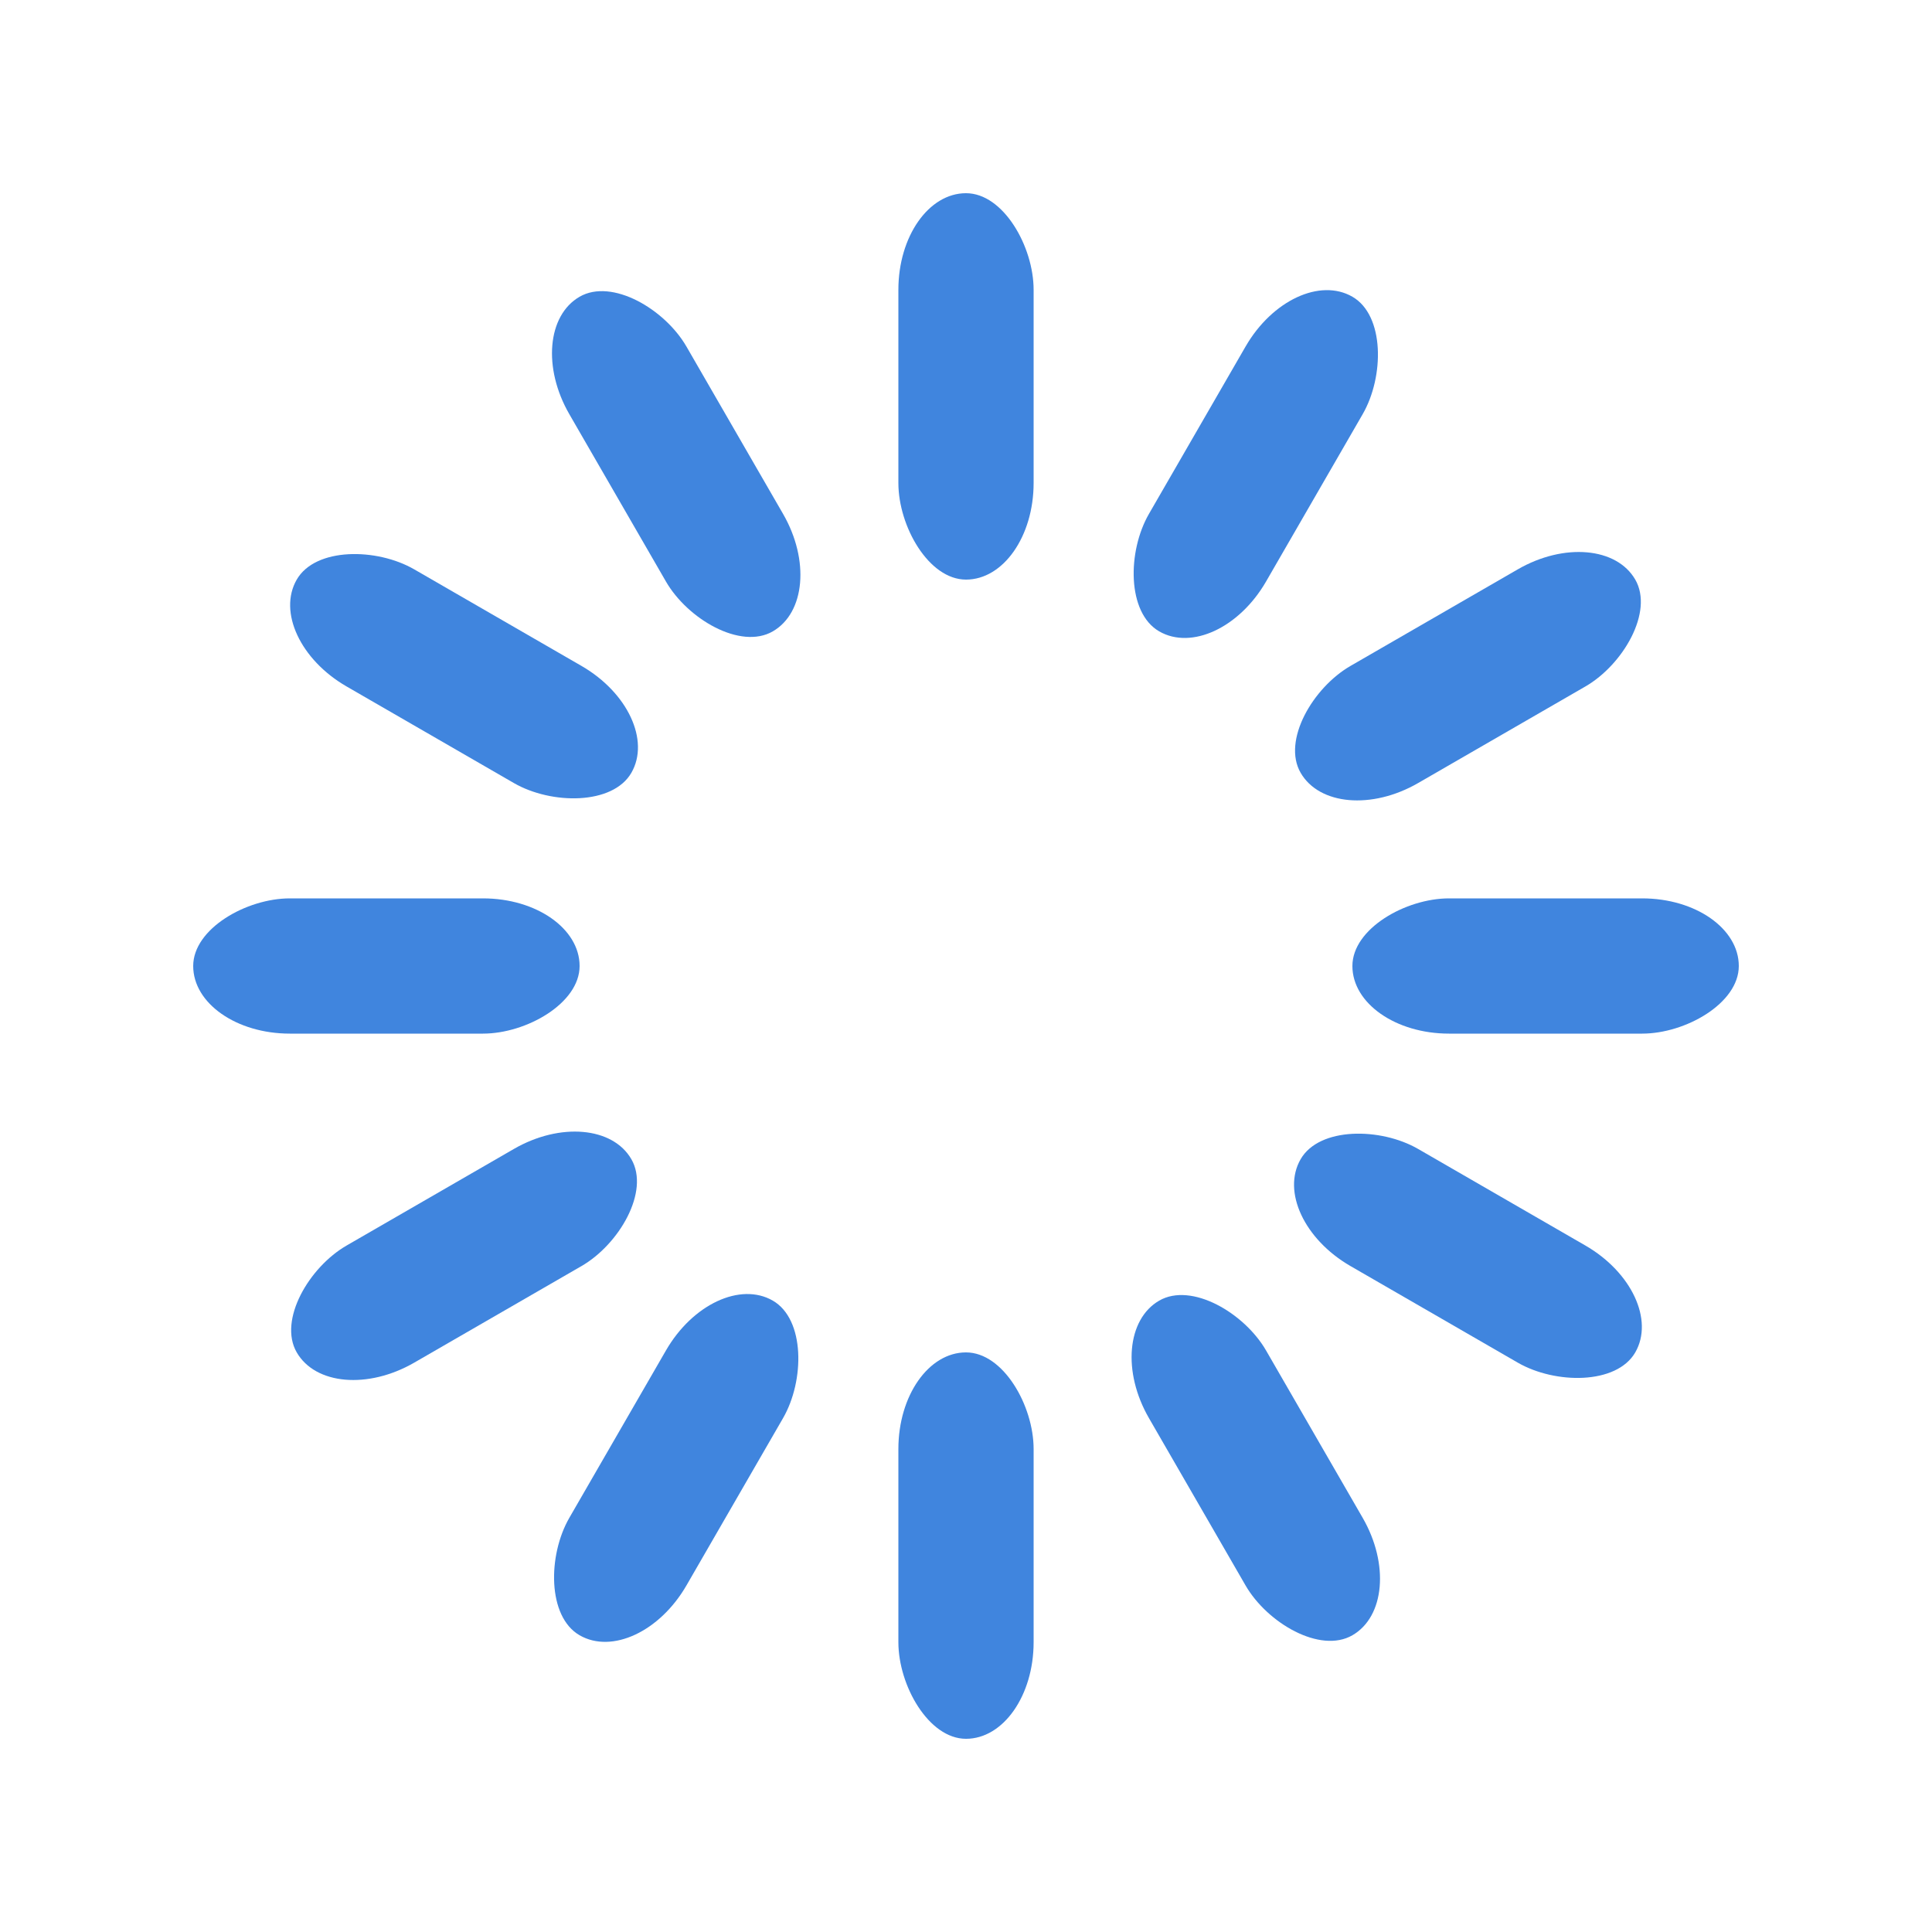 <svg width='146px' height='146px' xmlns="http://www.w3.org/2000/svg" viewBox="0 0 100 100" preserveAspectRatio="xMidYMid" class="uil-default"><rect x="0" y="0" width="100" height="100" fill="none" class="bk"></rect><rect  x='46.5' y='40' width='7' height='20' rx='5' ry='5' fill='#4085DE' transform='rotate(0 50 50) translate(0 -30)'>  <animate attributeName='opacity' from='1' to='0' dur='.75s' begin='0s' repeatCount='indefinite'/></rect><rect  x='46.5' y='40' width='7' height='20' rx='5' ry='5' fill='#4085DE' transform='rotate(30 50 50) translate(0 -30)'>  <animate attributeName='opacity' from='1' to='0' dur='.75s' begin='0.062s' repeatCount='indefinite'/></rect><rect  x='46.5' y='40' width='7' height='20' rx='5' ry='5' fill='#4085DE' transform='rotate(60 50 50) translate(0 -30)'>  <animate attributeName='opacity' from='1' to='0' dur='.75s' begin='0.125s' repeatCount='indefinite'/></rect><rect  x='46.5' y='40' width='7' height='20' rx='5' ry='5' fill='#4085DE' transform='rotate(90 50 50) translate(0 -30)'>  <animate attributeName='opacity' from='1' to='0' dur='.75s' begin='0.188s' repeatCount='indefinite'/></rect><rect  x='46.5' y='40' width='7' height='20' rx='5' ry='5' fill='#4085DE' transform='rotate(120 50 50) translate(0 -30)'>  <animate attributeName='opacity' from='1' to='0' dur='.75s' begin='0.25s' repeatCount='indefinite'/></rect><rect  x='46.5' y='40' width='7' height='20' rx='5' ry='5' fill='#4085DE' transform='rotate(150 50 50) translate(0 -30)'>  <animate attributeName='opacity' from='1' to='0' dur='.75s' begin='0.312s' repeatCount='indefinite'/></rect><rect  x='46.5' y='40' width='7' height='20' rx='5' ry='5' fill='#4085DE' transform='rotate(180 50 50) translate(0 -30)'>  <animate attributeName='opacity' from='1' to='0' dur='.75s' begin='0.375s' repeatCount='indefinite'/></rect><rect  x='46.5' y='40' width='7' height='20' rx='5' ry='5' fill='#4085DE' transform='rotate(210 50 50) translate(0 -30)'>  <animate attributeName='opacity' from='1' to='0' dur='.75s' begin='0.438s' repeatCount='indefinite'/></rect><rect  x='46.5' y='40' width='7' height='20' rx='5' ry='5' fill='#4085DE' transform='rotate(240 50 50) translate(0 -30)'>  <animate attributeName='opacity' from='1' to='0' dur='.75s' begin='0.5s' repeatCount='indefinite'/></rect><rect  x='46.5' y='40' width='7' height='20' rx='5' ry='5' fill='#4085DE' transform='rotate(270 50 50) translate(0 -30)'>  <animate attributeName='opacity' from='1' to='0' dur='.75s' begin='0.562s' repeatCount='indefinite'/></rect><rect  x='46.5' y='40' width='7' height='20' rx='5' ry='5' fill='#4085DE' transform='rotate(300 50 50) translate(0 -30)'>  <animate attributeName='opacity' from='1' to='0' dur='.75s' begin='0.625s' repeatCount='indefinite'/></rect><rect  x='46.5' y='40' width='7' height='20' rx='5' ry='5' fill='#4085DE' transform='rotate(330 50 50) translate(0 -30)'>  <animate attributeName='opacity' from='1' to='0' dur='.75s' begin='0.688s' repeatCount='indefinite'/></rect></svg>